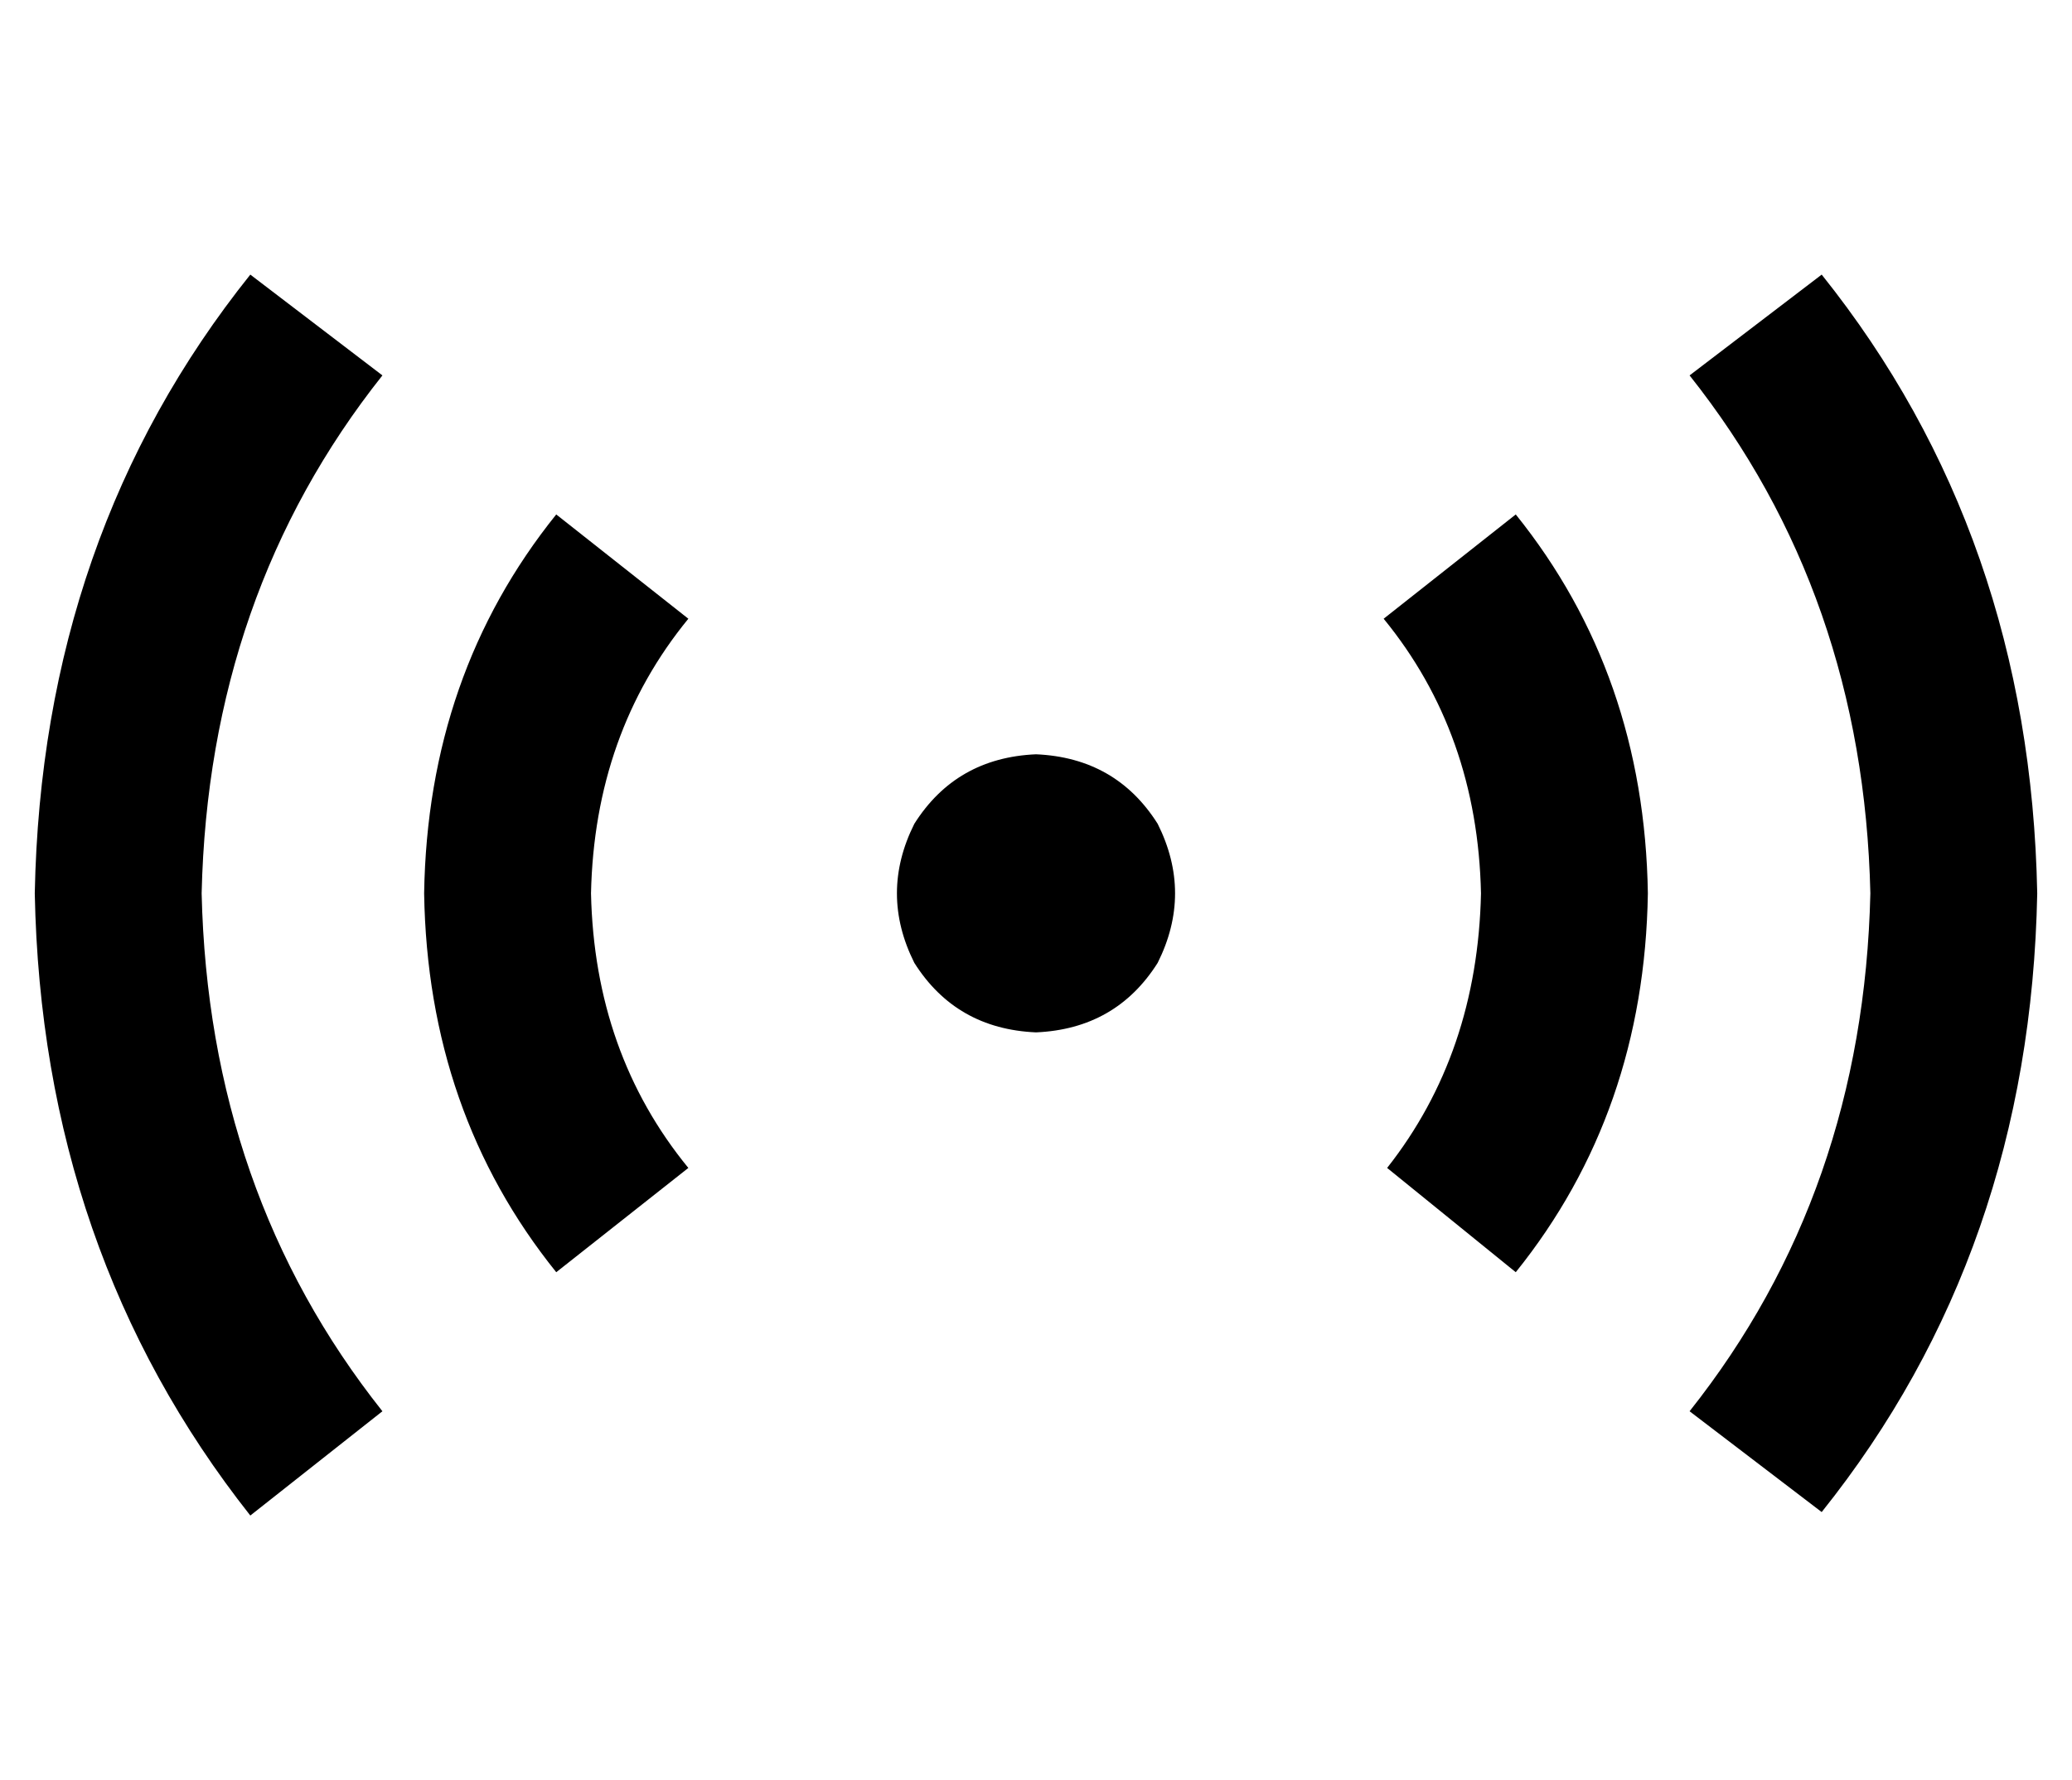 <?xml version="1.0" standalone="no"?>
<!DOCTYPE svg PUBLIC "-//W3C//DTD SVG 1.1//EN" "http://www.w3.org/Graphics/SVG/1.1/DTD/svg11.dtd" >
<svg xmlns="http://www.w3.org/2000/svg" xmlns:xlink="http://www.w3.org/1999/xlink" version="1.1" viewBox="-10 -40 596 512">
   <path fill="currentColor"
d="M48 217q2 -86 52 -149l-38 -29v0q-60 75 -62 178q2 103 62 179l38 -30v0q-50 -63 -52 -149v0zM112 217q1 63 38 109l38 -30v0q-27 -33 -28 -79q1 -46 28 -79l-38 -30v0q-37 46 -38 109v0zM426 108l-38 30l38 -30l-38 30q27 33 28 79q-1 46 -27 79l37 30v0q37 -46 38 -109
q-1 -63 -38 -109v0zM528 217q-2 86 -52 149l38 29v0q60 -75 62 -178q-2 -103 -62 -178l-38 29v0q50 63 52 149v0zM288 257q23 -1 35 -20q10 -20 0 -40q-12 -19 -35 -20q-23 1 -35 20q-10 20 0 40q12 19 35 20v0z" />
</svg>
